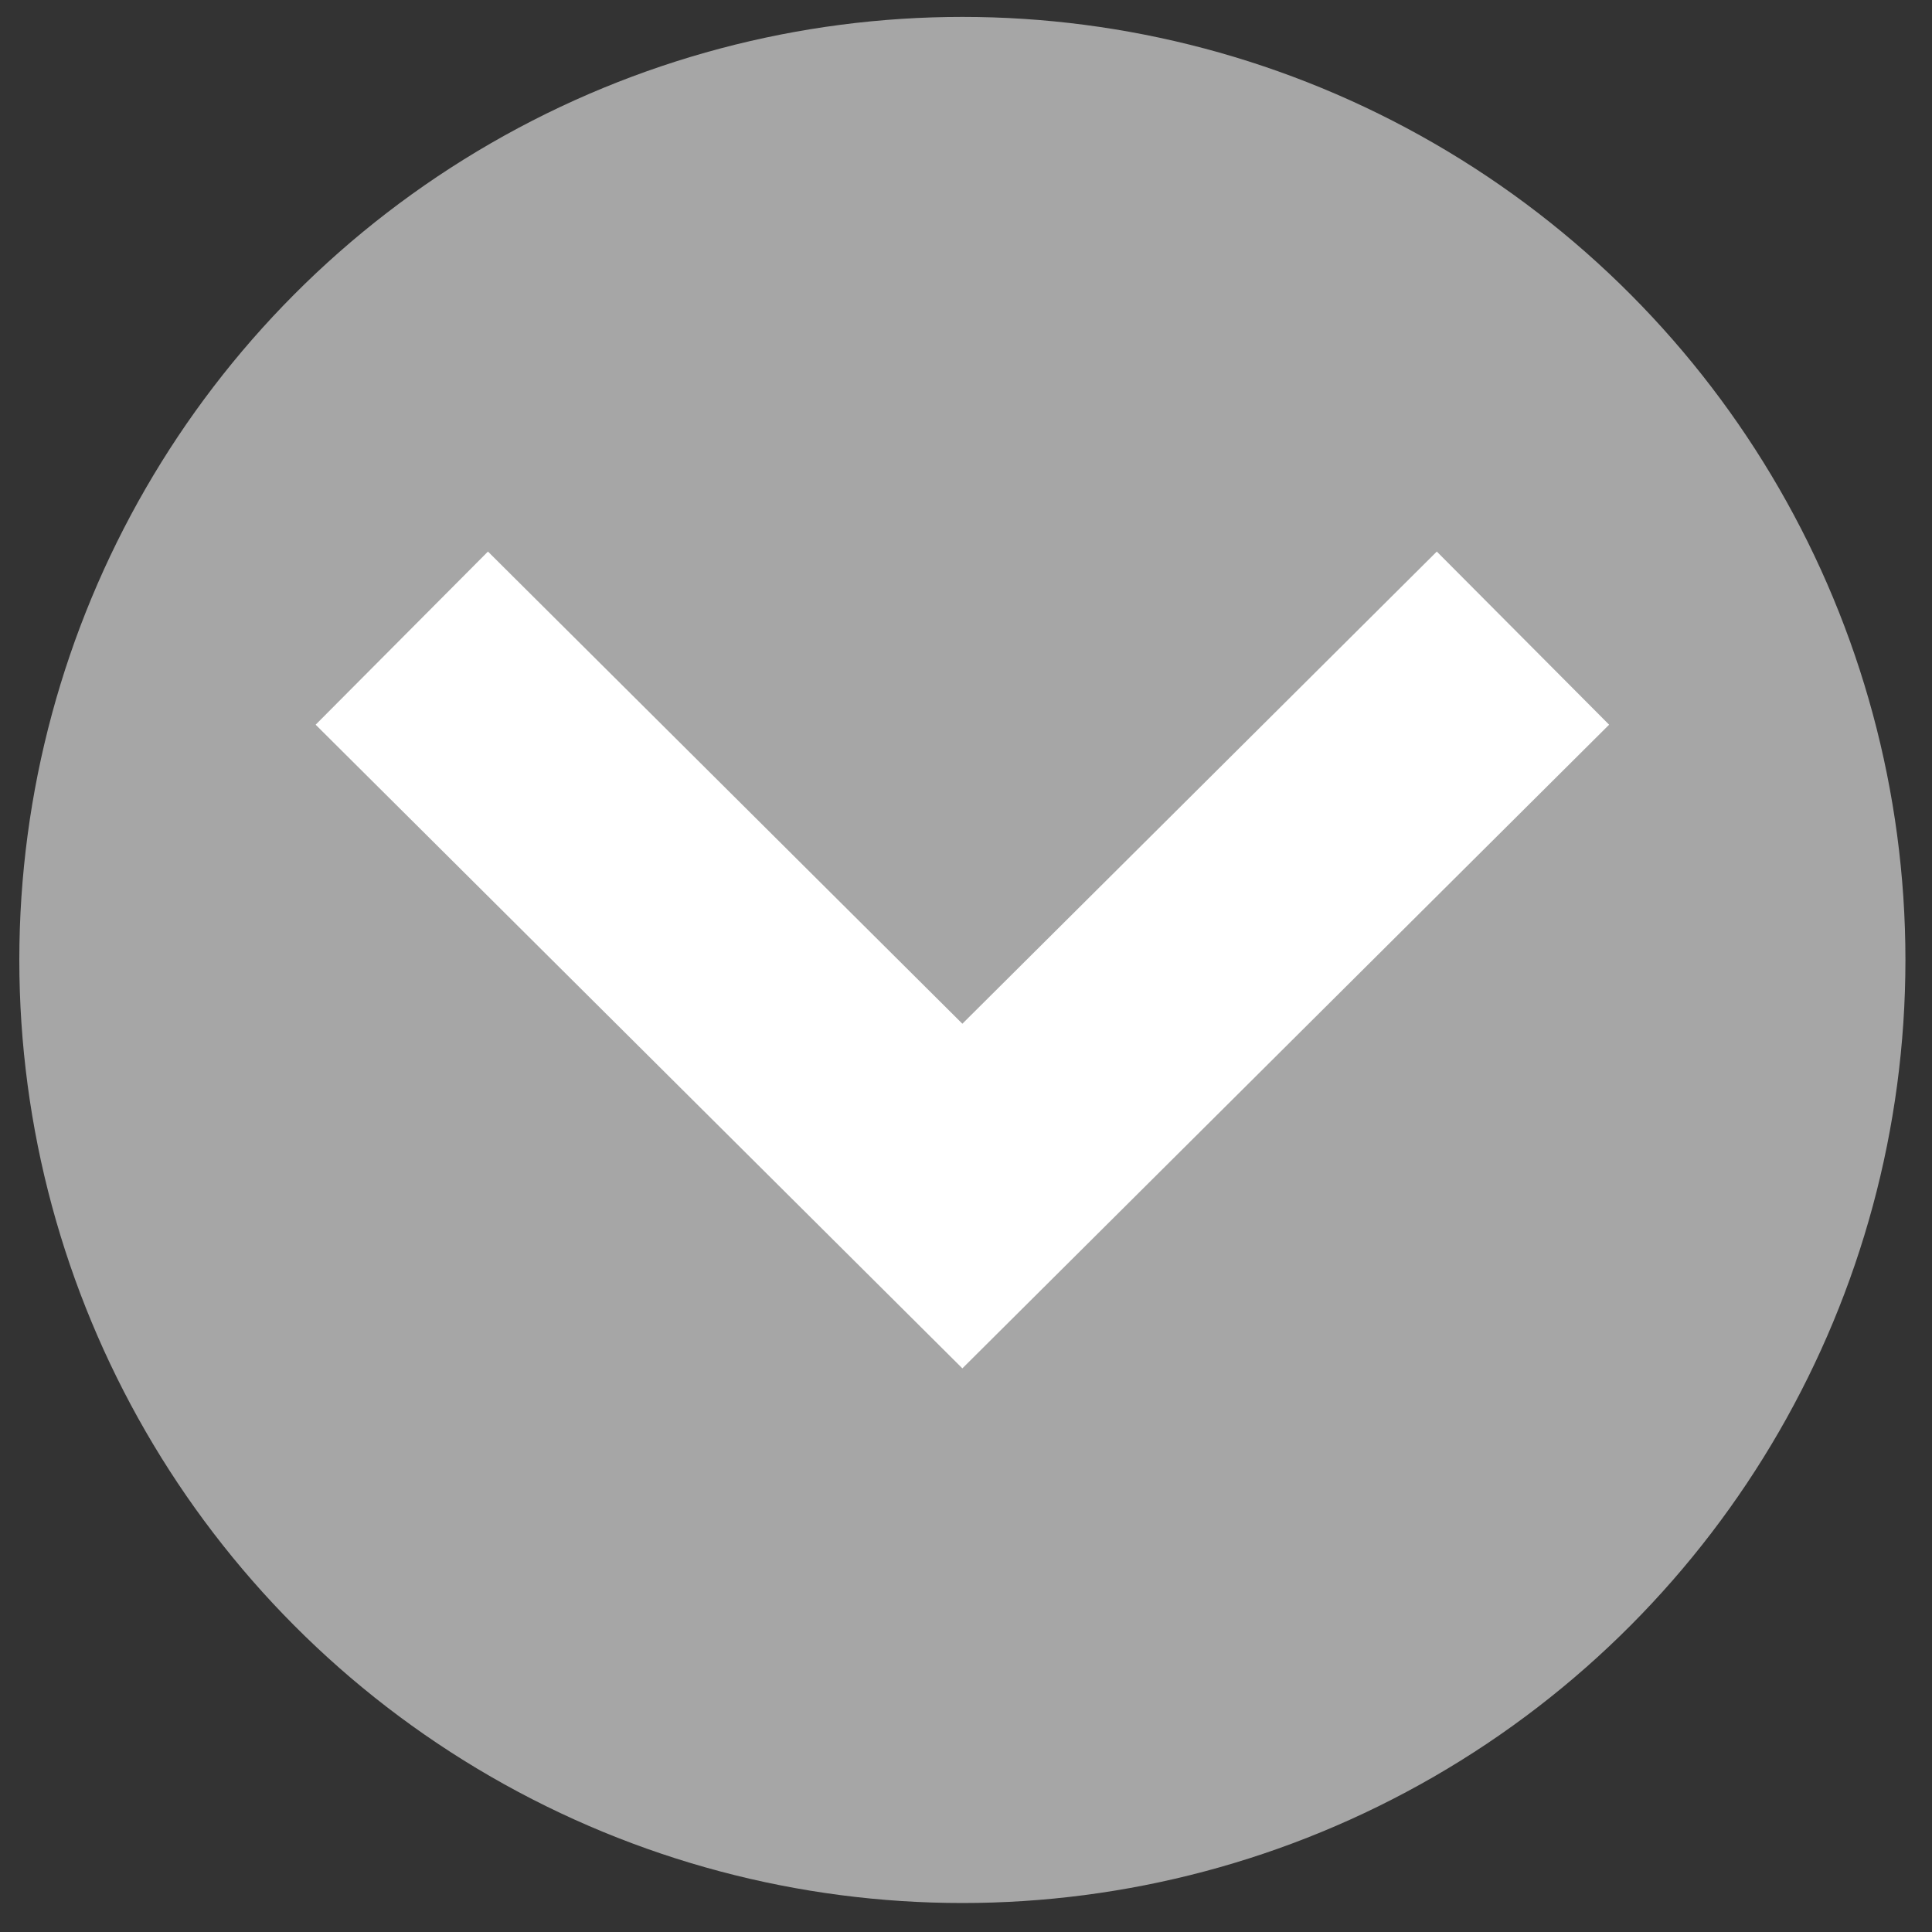 <?xml version="1.0" encoding="utf-8"?>
<!-- Generator: Adobe Illustrator 15.0.2, SVG Export Plug-In . SVG Version: 6.00 Build 0)  -->
<!DOCTYPE svg PUBLIC "-//W3C//DTD SVG 1.1//EN" "http://www.w3.org/Graphics/SVG/1.1/DTD/svg11.dtd">
<svg version="1.1" id="Layer_1" xmlns="http://www.w3.org/2000/svg" xmlns:xlink="http://www.w3.org/1999/xlink" x="0px" y="0px"
	 width="400px" height="400px" viewBox="-384.337 40.5 400 400" enable-background="new -384.337 40.5 400 400"
	 xml:space="preserve">
<rect x="-384.337" y="40.5" width="400" height="400" fill="#333333" stroke="none"/>
<circle fill="#A6A6A6" cx="-185.087" cy="239.25" r="195.25"/>
<polygon fill="#FFFFFF" points="-318.987,190.542 -283.312,154.695 -185.088,252.453 -86.863,154.695 -51.187,190.542 
	-185.088,323.805 "/>
</svg>
